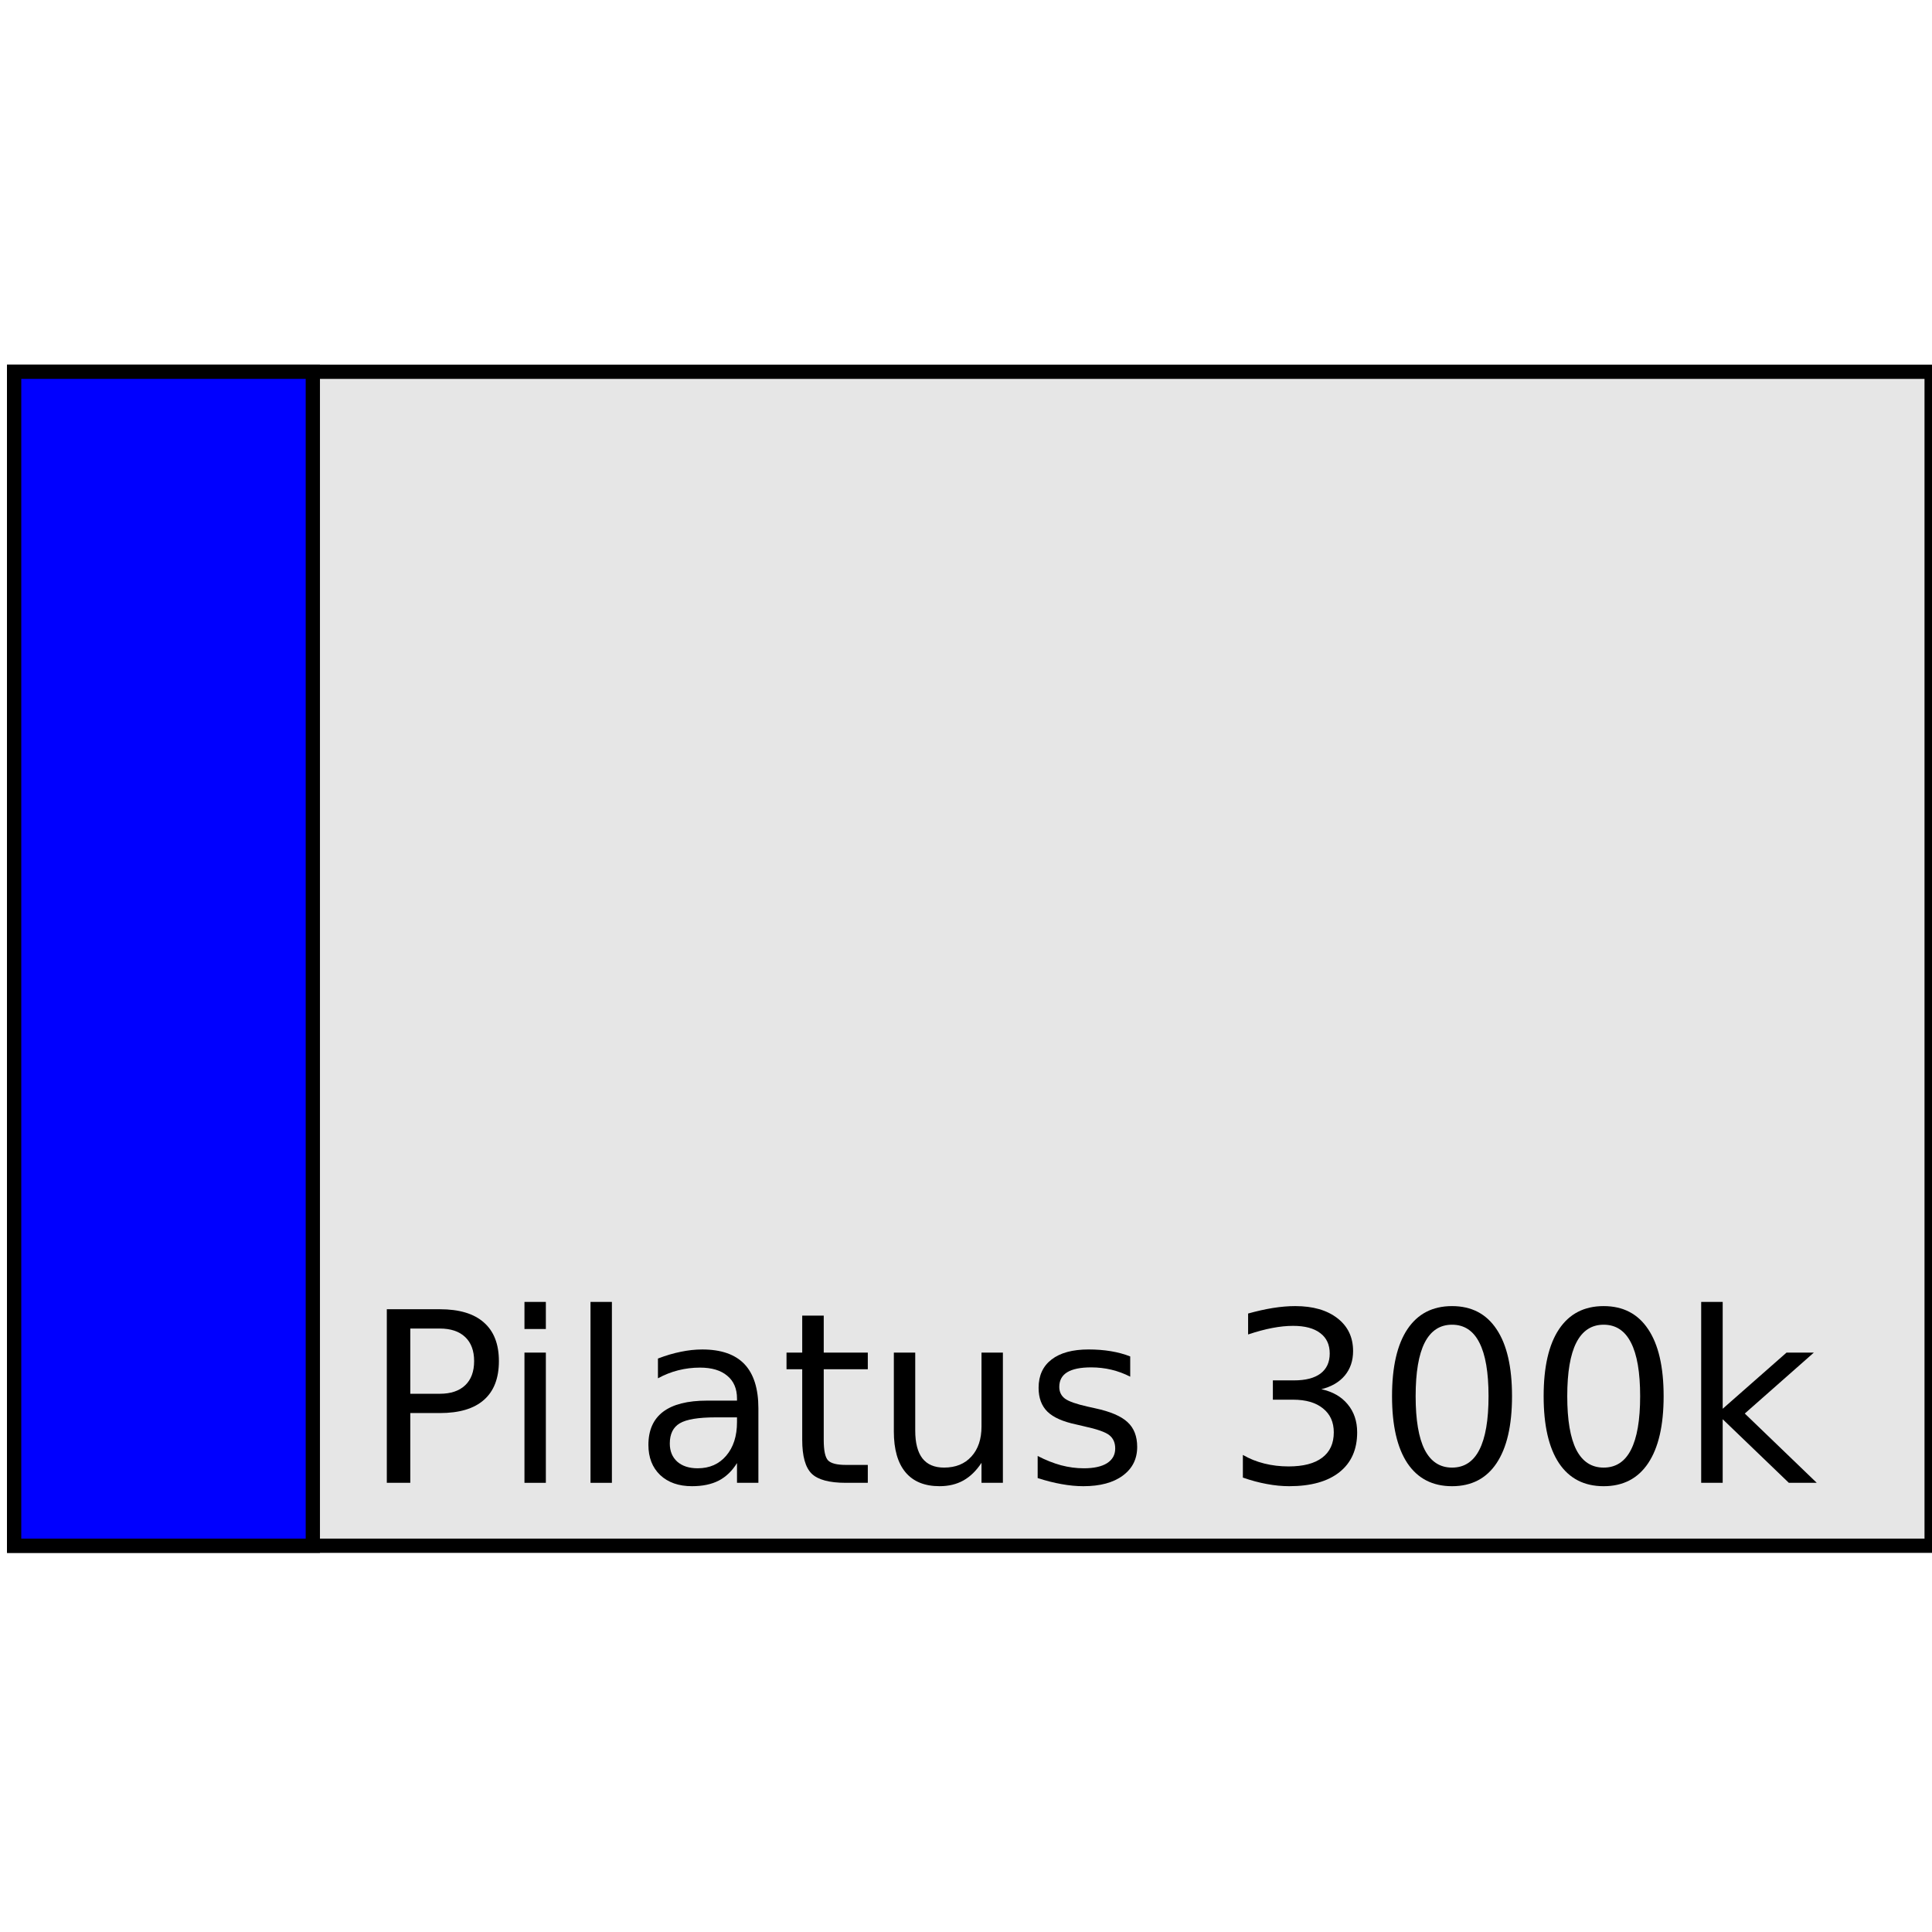 <?xml version="1.0" encoding="UTF-8" standalone="no"?>
<!-- Created with Inkscape (http://www.inkscape.org/) -->

<svg
        xmlns:dc="http://purl.org/dc/elements/1.1/"
        xmlns:cc="http://creativecommons.org/ns#"
        xmlns:rdf="http://www.w3.org/1999/02/22-rdf-syntax-ns#"
        xmlns="http://www.w3.org/2000/svg"
        xmlns:sodipodi="http://sodipodi.sourceforge.net/DTD/sodipodi-0.dtd"
        xmlns:inkscape="http://www.inkscape.org/namespaces/inkscape"
        width="73.162mm"
        height="73.162mm"
        viewBox="0 0 259.237 259.237"
        id="svg2"
        version="1.1"
        inkscape:version="0.92.2 5c3e80d, 2017-08-06"
        sodipodi:docname="detector.svg">
  <defs
     id="defs4" />
  <sodipodi:namedview
     id="base"
     pagecolor="#ffffff"
     bordercolor="#666666"
     borderopacity="1.0"
     inkscape:pageopacity="0.0"
     inkscape:pageshadow="2"
     inkscape:zoom="1.4"
     inkscape:cx="147.32754"
     inkscape:cy="105.4342"
     inkscape:document-units="px"
     inkscape:current-layer="layer1"
     showgrid="false"
     fit-margin-top="0"
     fit-margin-left="0"
     fit-margin-right="0"
     fit-margin-bottom="0"
     inkscape:window-width="1280"
     inkscape:window-height="949"
     inkscape:window-x="0"
     inkscape:window-y="26"
     inkscape:window-maximized="1"
     inkscape:snap-bbox="true"
     inkscape:snap-bbox-edge-midpoints="true"
     inkscape:snap-midpoints="true"
     inkscape:snap-smooth-nodes="true"
     inkscape:object-nodes="true"
     inkscape:snap-intersection-paths="true"
     inkscape:object-paths="true"
     inkscape:snap-bbox-midpoints="true"
     inkscape:bbox-nodes="true"
     inkscape:bbox-paths="true"
     inkscape:snap-page="true" />
  <g
     inkscape:label="Layer 1"
     inkscape:groupmode="layer"
     id="layer1"
     transform="translate(-102.717,-104.52)">
    <g
       id="g1989"
       transform="matrix(1.065,0,0,1.065,-13.442,-15.451)">
      <rect
         y="159.488"
         x="110.851"
         height="147.91"
         width="241.588"
         id="rect5905-3"
         style="fill:#e6e6e6;stroke:#000000;stroke-width:1.796;stroke-linecap:square;stroke-miterlimit:4;stroke-dasharray:none;stroke-dashoffset:0;stroke-opacity:1" />
      <rect
         y="159.488"
         x="110.851"
         height="147.91"
         width="37.632"
         id="rect5907"
         style="fill:#0000ff;stroke:#000000;stroke-width:1.796;stroke-linecap:square;stroke-miterlimit:4;stroke-dasharray:none;stroke-dashoffset:0;stroke-opacity:1" />
      <g
         id="text4809"
         style="font-style:normal;font-weight:normal;line-height:0%;font-family:sans-serif;letter-spacing:0px;word-spacing:0px;fill:#000000;fill-opacity:1;stroke:none;stroke-width:1px;stroke-linecap:butt;stroke-linejoin:miter;stroke-opacity:1"
         aria-label="Pilatus 300k">
        <path
           id="path5244"
           style="font-size:30px;line-height:1.25;font-family:sans-serif"
           d="m 160.763,280.033 v 8.218 h 3.721 q 2.065,0 3.193,-1.069 1.128,-1.069 1.128,-3.047 0,-1.963 -1.128,-3.032 -1.128,-1.069 -3.193,-1.069 z m -2.959,-2.432 h 6.68 q 3.677,0 5.552,1.67 1.89,1.655 1.89,4.863 0,3.237 -1.89,4.893 -1.875,1.655 -5.552,1.655 h -3.721 v 8.789 h -2.959 z"
           inkscape:connector-curvature="0" />
        <path
           id="path5246"
           style="font-size:30px;line-height:1.25;font-family:sans-serif"
           d="m 175.147,283.065 h 2.695 v 16.406 h -2.695 z m 0,-6.387 h 2.695 v 3.413 h -2.695 z"
           inkscape:connector-curvature="0" />
        <path
           id="path5248"
           style="font-size:30px;line-height:1.25;font-family:sans-serif"
           d="m 183.468,276.678 h 2.695 v 22.793 h -2.695 z"
           inkscape:connector-curvature="0" />
        <path
           id="path5250"
           style="font-size:30px;line-height:1.25;font-family:sans-serif"
           d="m 199.244,291.224 q -3.267,0 -4.526,0.747 -1.26,0.747 -1.26,2.549 0,1.436 0.938,2.285 0.952,0.835 2.578,0.835 2.241,0 3.589,-1.582 1.362,-1.597 1.362,-4.233 v -0.601 z m 5.376,-1.113 v 9.36 h -2.695 v -2.49 q -0.923,1.494 -2.3,2.212 -1.377,0.703 -3.369,0.703 -2.52,0 -4.014,-1.406 -1.479,-1.421 -1.479,-3.794 0,-2.769 1.846,-4.175 1.86,-1.406 5.537,-1.406 h 3.779 v -0.264 q 0,-1.86 -1.23,-2.871 -1.216,-1.025 -3.428,-1.025 -1.406,0 -2.739,0.337 -1.333,0.337 -2.563,1.011 v -2.49 q 1.479,-0.571 2.871,-0.85 1.392,-0.293 2.71,-0.293 3.56,0 5.317,1.846 1.758,1.846 1.758,5.596 z"
           inkscape:connector-curvature="0" />
        <path
           id="path5252"
           style="font-size:30px;line-height:1.25;font-family:sans-serif"
           d="m 212.853,278.407 v 4.658 h 5.552 v 2.095 h -5.552 v 8.906 q 0,2.007 0.542,2.578 0.557,0.571 2.241,0.571 h 2.769 v 2.256 h -2.769 q -3.12,0 -4.307,-1.157 -1.187,-1.172 -1.187,-4.248 v -8.906 h -1.978 v -2.095 h 1.978 v -4.658 z"
           inkscape:connector-curvature="0" />
        <path
           id="path5254"
           style="font-size:30px;line-height:1.25;font-family:sans-serif"
           d="m 221.686,292.997 v -9.932 h 2.695 v 9.829 q 0,2.329 0.908,3.501 0.908,1.157 2.725,1.157 2.183,0 3.442,-1.392 1.274,-1.392 1.274,-3.794 v -9.302 h 2.695 v 16.406 h -2.695 v -2.52 q -0.981,1.494 -2.285,2.227 -1.289,0.718 -3.003,0.718 -2.827,0 -4.292,-1.758 -1.465,-1.758 -1.465,-5.142 z m 6.782,-10.327 z"
           inkscape:connector-curvature="0" />
        <path
           id="path5256"
           style="font-size:30px;line-height:1.25;font-family:sans-serif"
           d="m 251.466,283.549 v 2.549 q -1.143,-0.586 -2.373,-0.879 -1.23,-0.293 -2.549,-0.293 -2.007,0 -3.018,0.615 -0.996,0.615 -0.996,1.846 0,0.938 0.718,1.479 0.718,0.527 2.886,1.011 l 0.923,0.205 q 2.871,0.615 4.072,1.743 1.216,1.113 1.216,3.12 0,2.285 -1.816,3.618 -1.802,1.333 -4.966,1.333 -1.318,0 -2.754,-0.264 -1.421,-0.249 -3.003,-0.762 v -2.783 q 1.494,0.776 2.944,1.172 1.45,0.381 2.871,0.381 1.904,0 2.93,-0.645 1.025,-0.659 1.025,-1.846 0,-1.099 -0.747,-1.685 -0.732,-0.586 -3.237,-1.128 l -0.938,-0.22 q -2.505,-0.527 -3.618,-1.611 -1.113,-1.099 -1.113,-3.003 0,-2.314 1.641,-3.574 1.641,-1.26 4.658,-1.26 1.494,0 2.812,0.22 1.318,0.22 2.432,0.659 z"
           inkscape:connector-curvature="0" />
        <path
           id="path5258"
           style="font-size:30px;line-height:1.25;font-family:sans-serif"
           d="m 275.548,287.679 q 2.124,0.454 3.311,1.89 1.201,1.436 1.201,3.545 0,3.237 -2.227,5.01 -2.227,1.772 -6.328,1.772 -1.377,0 -2.842,-0.278 -1.45,-0.264 -3.003,-0.806 v -2.856 q 1.23,0.718 2.695,1.084 1.465,0.366 3.062,0.366 2.783,0 4.233,-1.099 1.465,-1.099 1.465,-3.193 0,-1.934 -1.362,-3.018 -1.348,-1.099 -3.765,-1.099 h -2.549 v -2.432 h 2.666 q 2.183,0 3.34,-0.864 1.157,-0.879 1.157,-2.52 0,-1.685 -1.201,-2.578 -1.187,-0.908 -3.413,-0.908 -1.216,0 -2.607,0.264 -1.392,0.264 -3.062,0.82 v -2.637 q 1.685,-0.469 3.149,-0.703 1.479,-0.234 2.783,-0.234 3.369,0 5.332,1.538 1.963,1.523 1.963,4.131 0,1.816 -1.04,3.076 -1.04,1.245 -2.959,1.729 z"
           inkscape:connector-curvature="0" />
        <path
           id="path5260"
           style="font-size:30px;line-height:1.25;font-family:sans-serif"
           d="m 292.013,279.55 q -2.285,0 -3.442,2.256 -1.143,2.241 -1.143,6.753 0,4.497 1.143,6.753 1.157,2.241 3.442,2.241 2.3,0 3.442,-2.241 1.157,-2.256 1.157,-6.753 0,-4.512 -1.157,-6.753 -1.143,-2.256 -3.442,-2.256 z m 0,-2.344 q 3.677,0 5.61,2.915 1.948,2.9 1.948,8.438 0,5.522 -1.948,8.438 -1.934,2.9 -5.61,2.9 -3.677,0 -5.625,-2.9 -1.934,-2.915 -1.934,-8.438 0,-5.537 1.934,-8.438 1.948,-2.915 5.625,-2.915 z"
           inkscape:connector-curvature="0" />
        <path
           id="path5262"
           style="font-size:30px;line-height:1.25;font-family:sans-serif"
           d="m 311.114,279.55 q -2.285,0 -3.442,2.256 -1.143,2.241 -1.143,6.753 0,4.497 1.143,6.753 1.157,2.241 3.442,2.241 2.3,0 3.442,-2.241 1.157,-2.256 1.157,-6.753 0,-4.512 -1.157,-6.753 -1.143,-2.256 -3.442,-2.256 z m 0,-2.344 q 3.677,0 5.61,2.915 1.948,2.9 1.948,8.438 0,5.522 -1.948,8.438 -1.934,2.9 -5.61,2.9 -3.677,0 -5.625,-2.9 -1.934,-2.915 -1.934,-8.438 0,-5.537 1.934,-8.438 1.948,-2.915 5.625,-2.915 z"
           inkscape:connector-curvature="0" />
        <path
           id="path5264"
           style="font-size:30px;line-height:1.25;font-family:sans-serif"
           d="m 323.404,276.678 h 2.71 v 13.462 l 8.042,-7.075 h 3.442 l -8.701,7.676 9.067,8.73 h -3.516 l -8.335,-8.013 v 8.013 h -2.71 z"
           inkscape:connector-curvature="0" />
      </g>
    </g>
  </g>
</svg>
